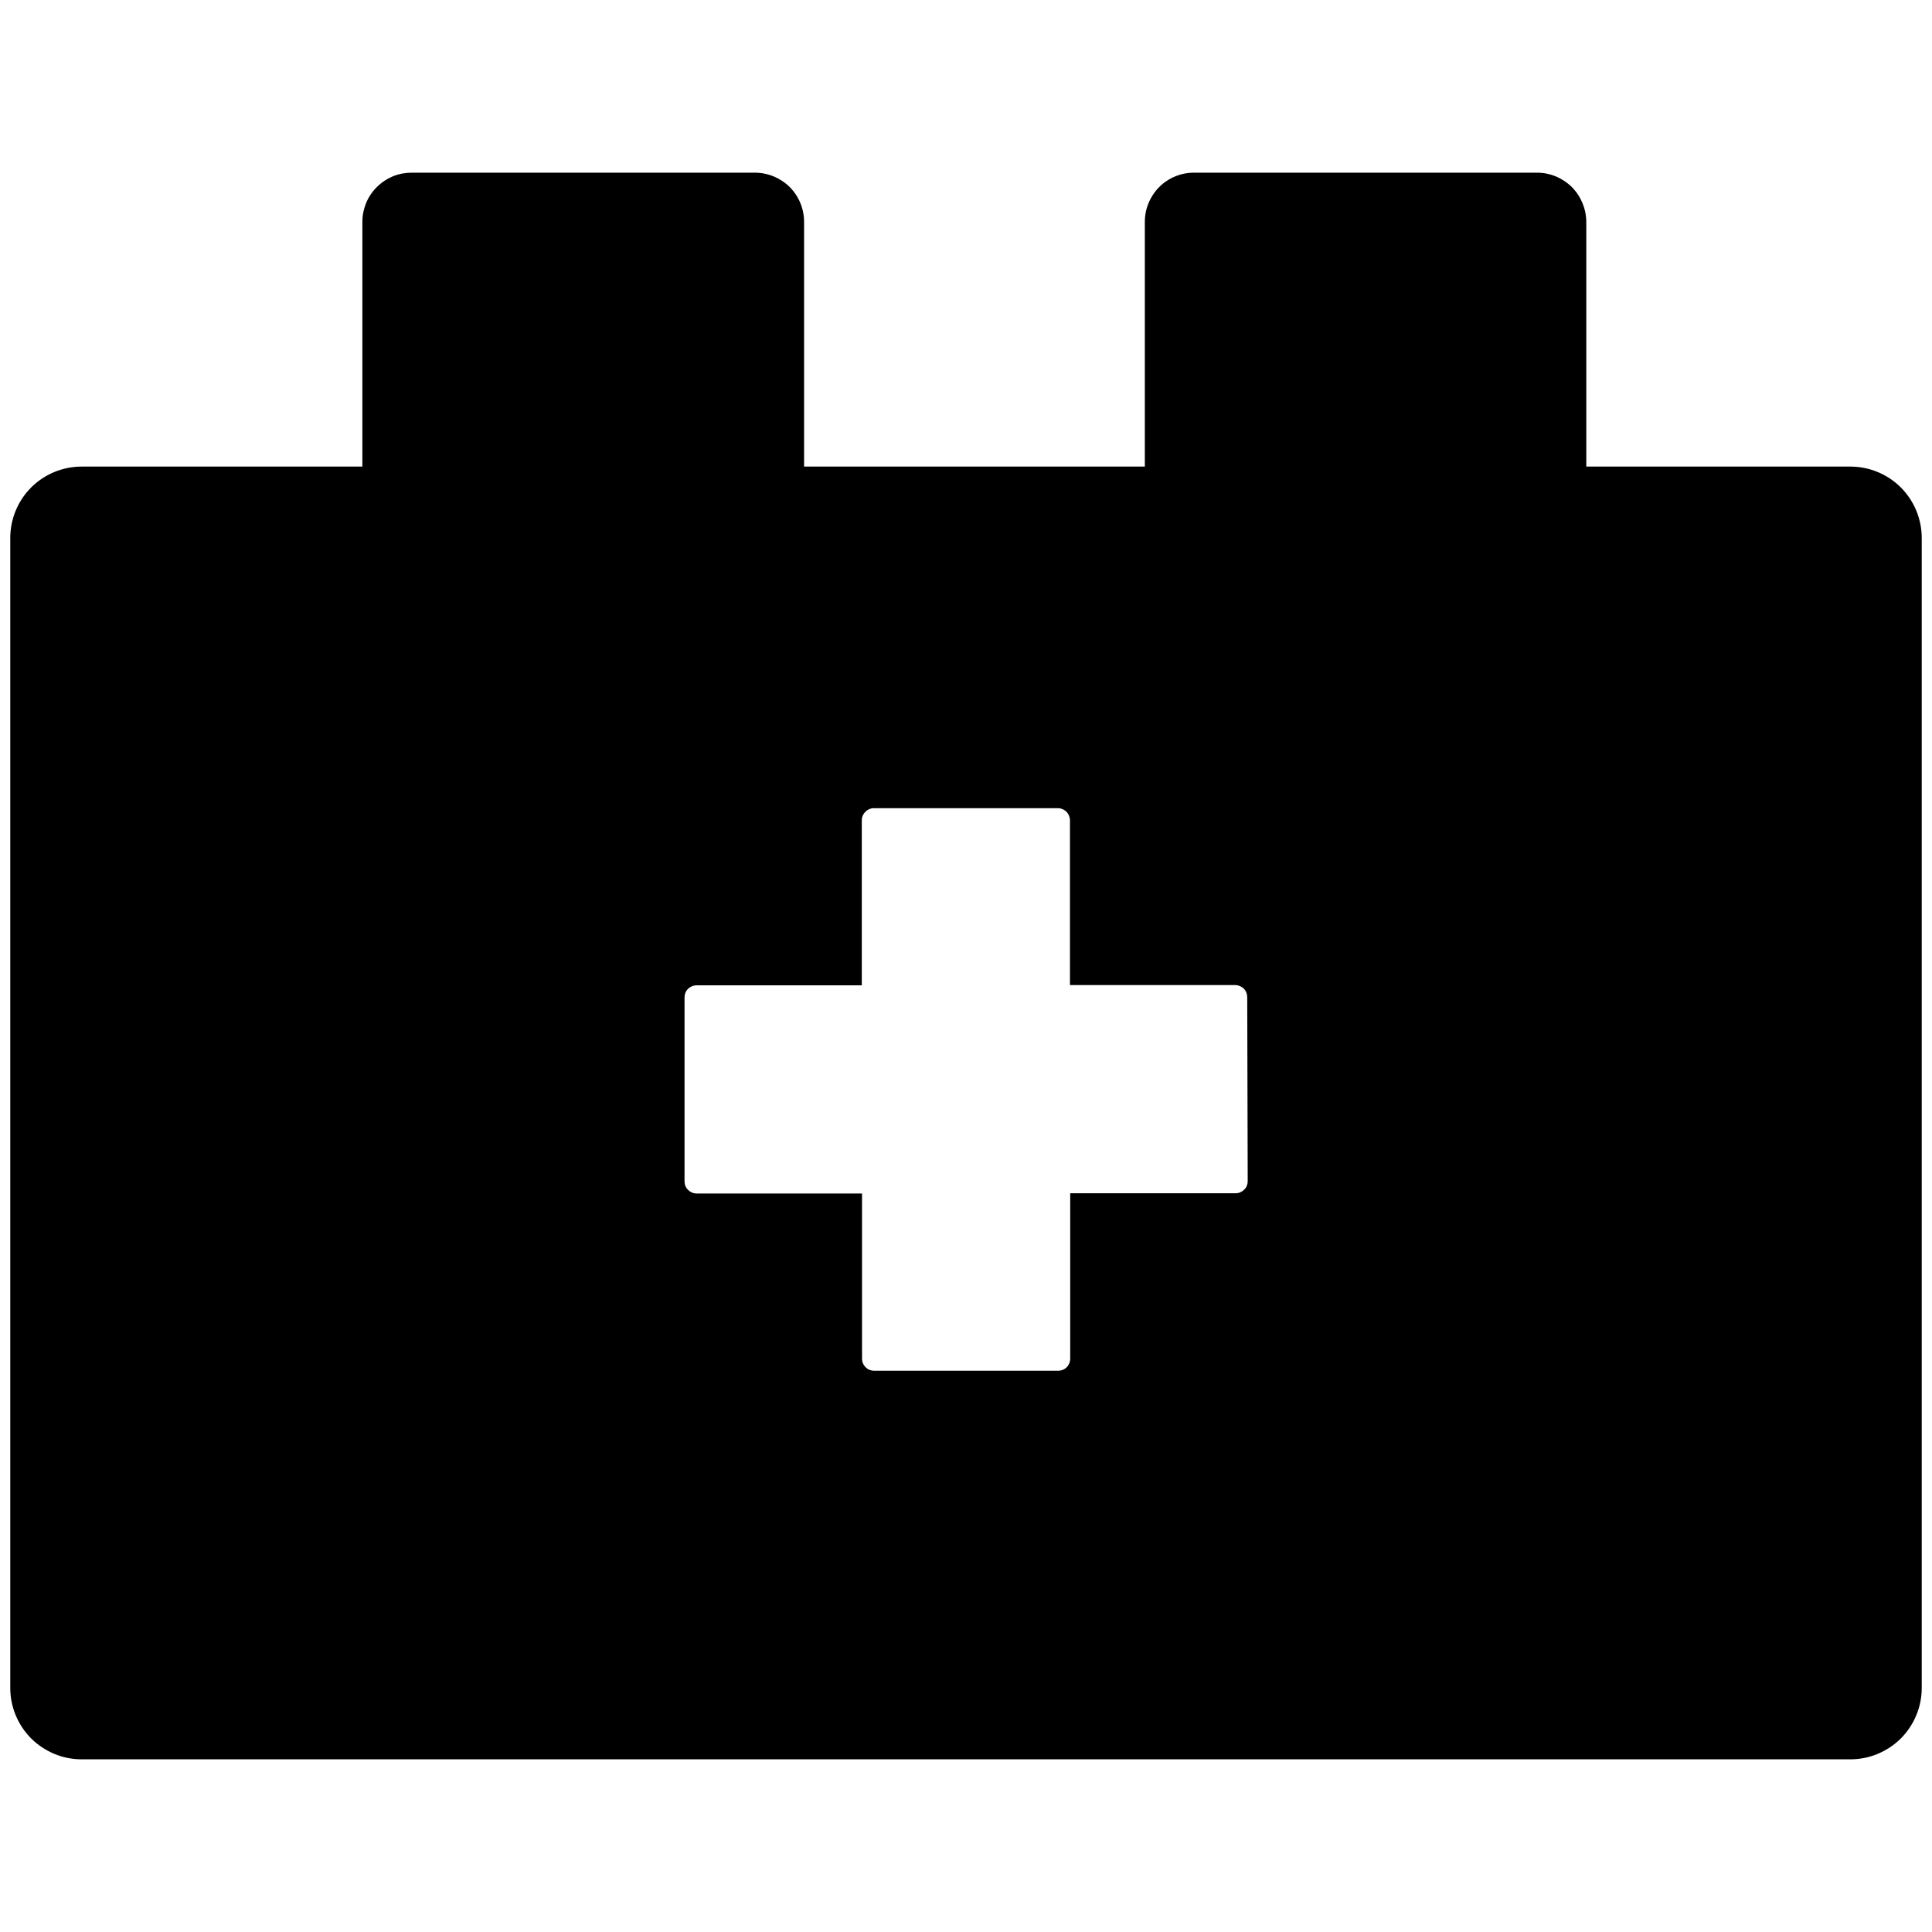 <svg width="16" height="16" viewBox="0 0 16 16" fill="none" xmlns="http://www.w3.org/2000/svg">
<path fill-rule="evenodd" clip-rule="evenodd" d="M15.323 3.864H13.137V1.837C13.136 1.729 13.093 1.625 13.017 1.549C12.94 1.473 12.837 1.43 12.729 1.43H9.888C9.78 1.43 9.676 1.473 9.6 1.549C9.524 1.626 9.481 1.729 9.481 1.837V3.864H6.659V1.837C6.659 1.729 6.616 1.625 6.54 1.549C6.463 1.473 6.359 1.43 6.251 1.43H3.41C3.357 1.43 3.303 1.44 3.254 1.46C3.204 1.481 3.159 1.511 3.121 1.549C3.083 1.586 3.053 1.631 3.032 1.681C3.012 1.73 3.001 1.783 3.001 1.837V3.864H0.677C0.52 3.864 0.369 3.926 0.258 4.037C0.147 4.148 0.085 4.299 0.085 4.456V13.978C0.085 14.056 0.1 14.133 0.13 14.205C0.16 14.277 0.203 14.342 0.258 14.397C0.313 14.452 0.379 14.495 0.45 14.525C0.522 14.555 0.599 14.57 0.677 14.57H15.323C15.401 14.57 15.478 14.555 15.55 14.525C15.621 14.495 15.687 14.452 15.742 14.397C15.797 14.342 15.84 14.277 15.87 14.205C15.9 14.133 15.915 14.056 15.915 13.978V4.456C15.915 4.299 15.853 4.148 15.742 4.037C15.631 3.926 15.48 3.864 15.323 3.864V3.864ZM10.333 9.782C10.333 9.808 10.323 9.834 10.304 9.852C10.285 9.871 10.26 9.882 10.233 9.882H8.863V11.253C8.863 11.279 8.852 11.305 8.834 11.323C8.815 11.342 8.789 11.352 8.763 11.352H7.239C7.213 11.352 7.187 11.342 7.169 11.323C7.15 11.305 7.139 11.279 7.139 11.253V9.884H5.769C5.742 9.884 5.717 9.873 5.698 9.854C5.679 9.836 5.669 9.81 5.669 9.784V8.26C5.669 8.233 5.679 8.208 5.698 8.189C5.717 8.171 5.742 8.16 5.769 8.16H7.137V6.793C7.137 6.767 7.148 6.741 7.167 6.723C7.185 6.704 7.211 6.693 7.237 6.693H8.761C8.787 6.693 8.813 6.704 8.832 6.723C8.85 6.741 8.861 6.767 8.861 6.793V8.158H10.229C10.256 8.158 10.281 8.169 10.3 8.187C10.319 8.206 10.329 8.232 10.329 8.258L10.333 9.782Z" fill="black"/>
</svg>
